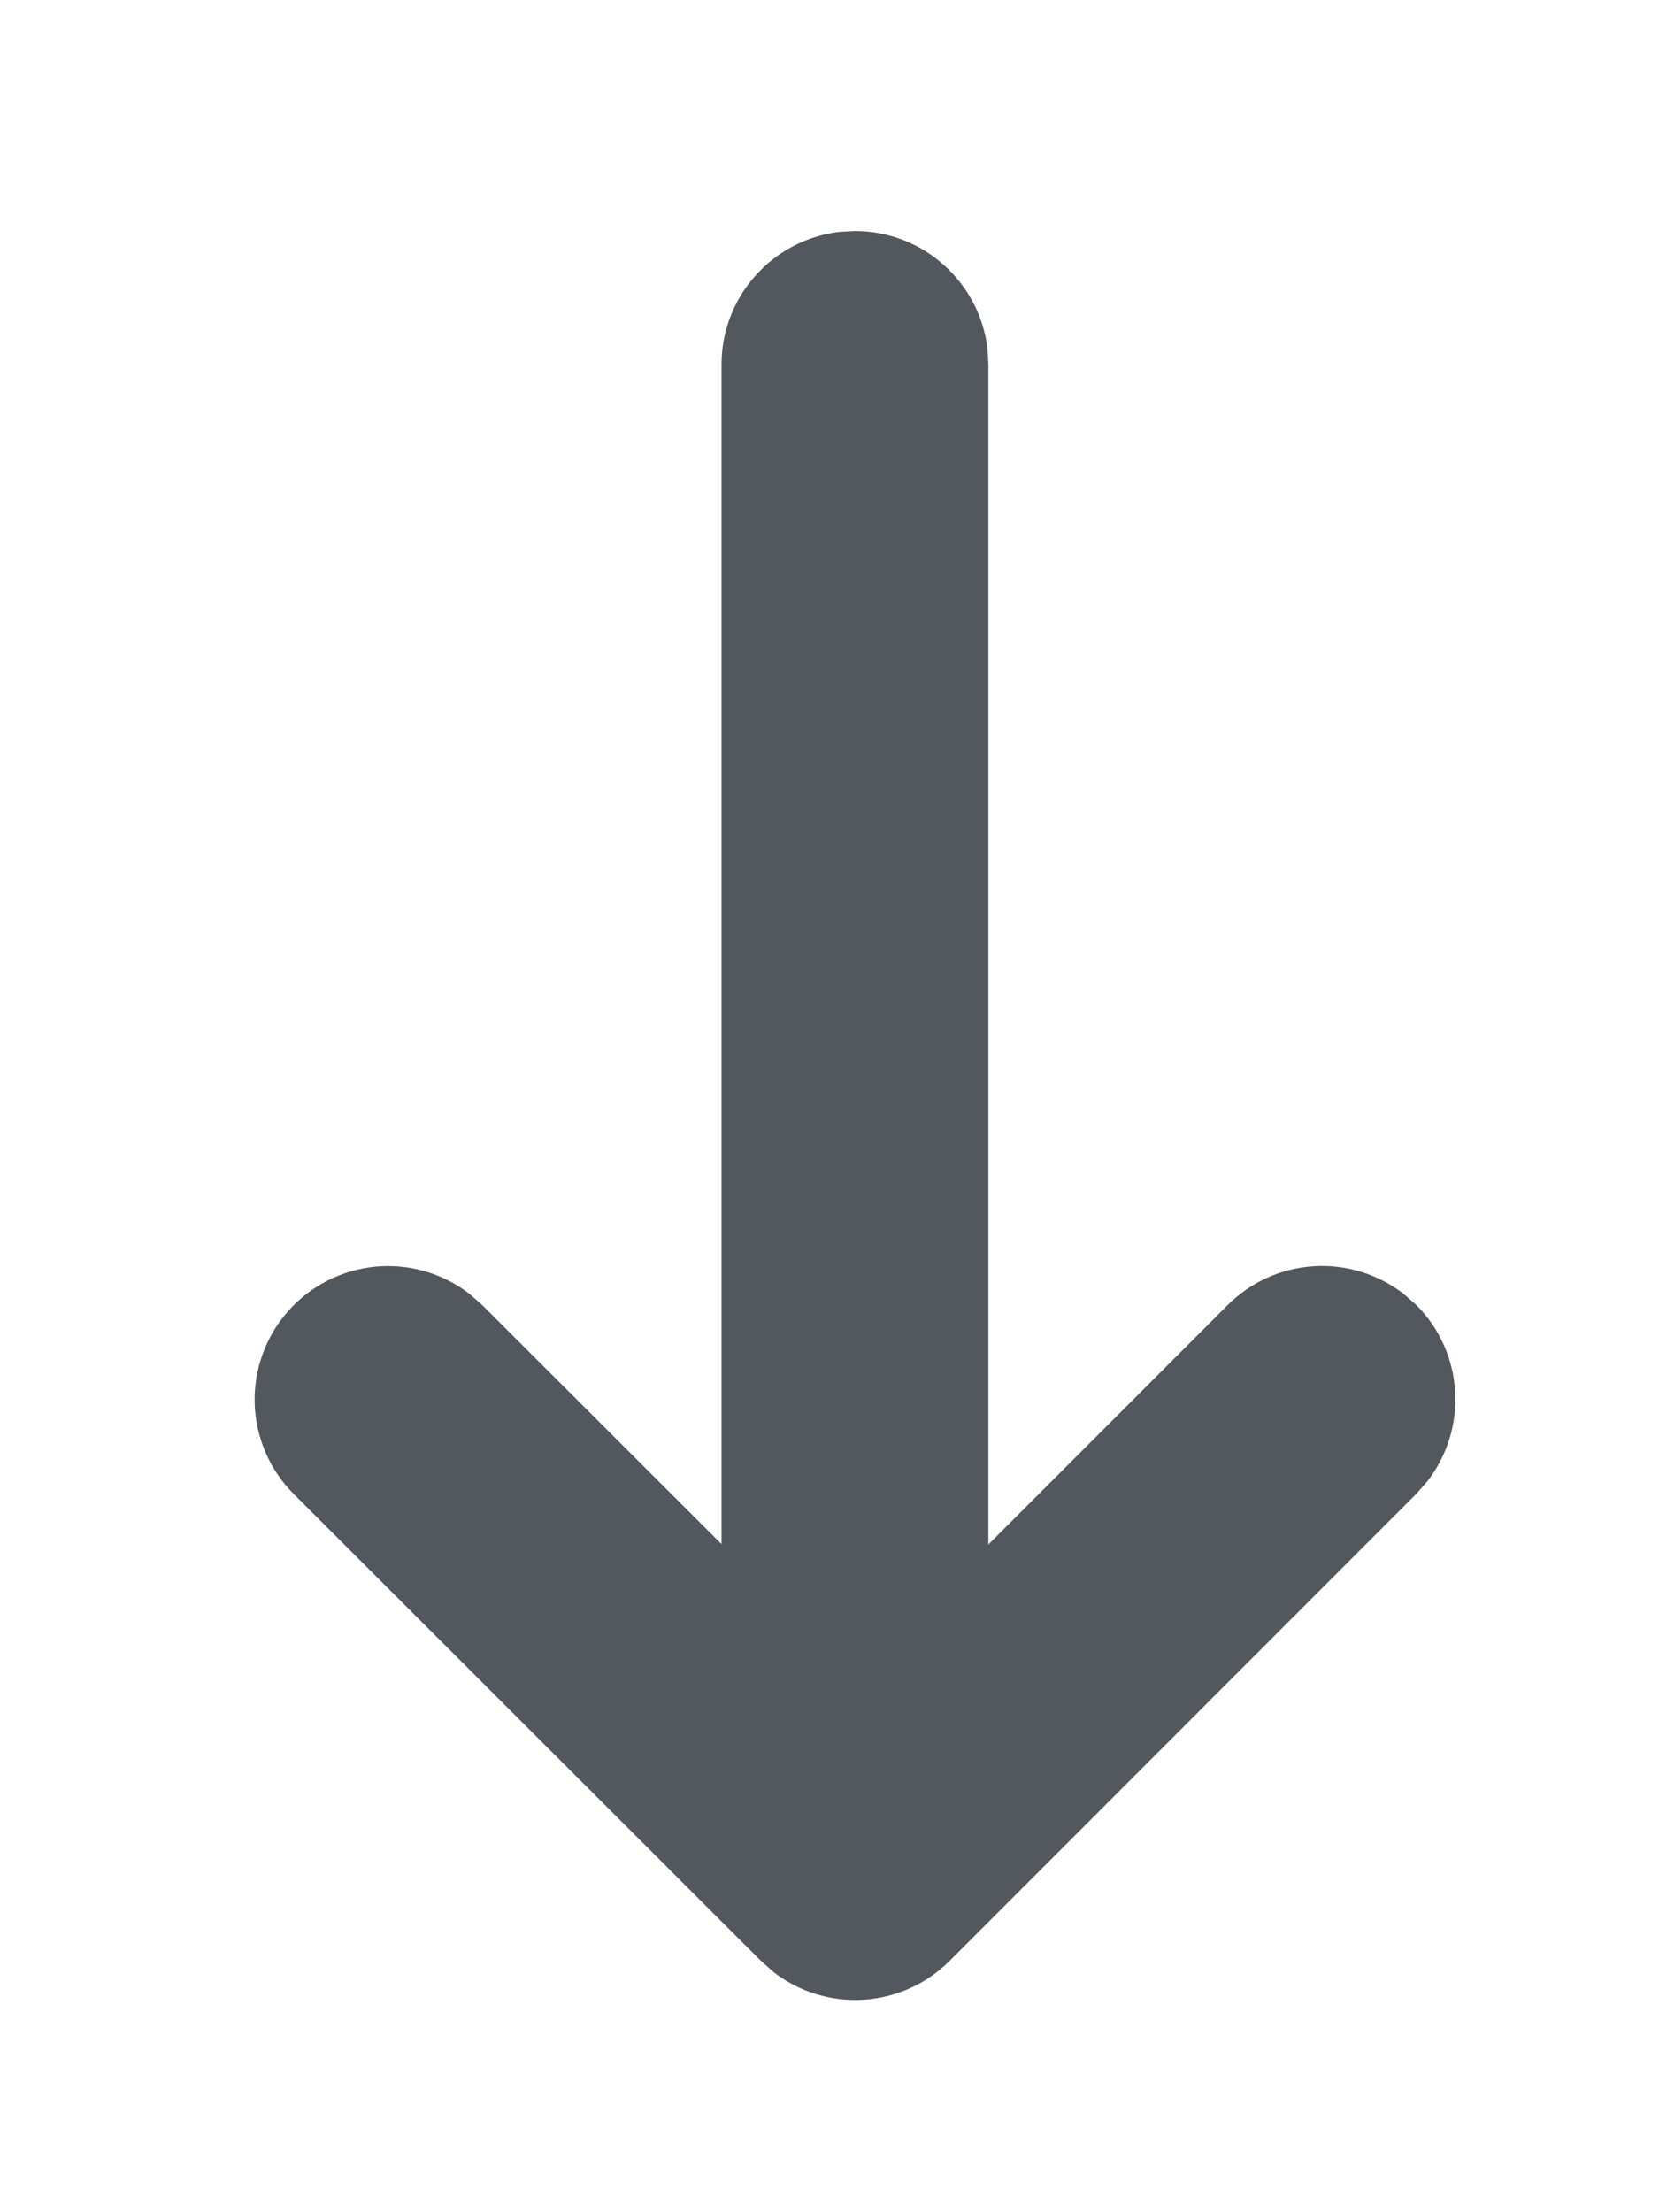 <?xml version="1.0" encoding="utf-8"?>
<svg width="12" height="16" viewBox="0 0 12 16" fill="none" xmlns="http://www.w3.org/2000/svg">
  <path d="M 1.755 5.196 L 5.131 1.818 C 5.297 1.652 5.518 1.552 5.752 1.537 C 5.987 1.522 6.219 1.593 6.405 1.737 L 6.496 1.818 L 9.877 5.196 C 10.05 5.37 10.15 5.603 10.158 5.848 C 10.165 6.093 10.079 6.332 9.917 6.516 C 9.755 6.7 9.529 6.815 9.284 6.839 C 9.04 6.862 8.797 6.791 8.603 6.641 L 8.512 6.561 L 6.781 4.832 L 6.781 13.364 C 6.781 13.601 6.694 13.829 6.537 14.005 C 6.38 14.182 6.164 14.295 5.929 14.323 L 5.816 14.329 C 5.58 14.329 5.351 14.243 5.175 14.085 C 4.998 13.928 4.885 13.712 4.857 13.477 L 4.851 13.364 L 4.851 4.829 L 3.12 6.561 C 2.954 6.727 2.733 6.827 2.498 6.842 C 2.264 6.857 2.032 6.785 1.846 6.641 L 1.755 6.561 C 1.589 6.395 1.489 6.174 1.475 5.939 C 1.46 5.705 1.531 5.473 1.675 5.287 L 1.755 5.196 Z" style="fill: rgb(83, 87, 94); transform-box: fill-box; transform-origin: 50% 50%;" transform="matrix(-1, 0, 0, -1, 0, -0)"/>
</svg>